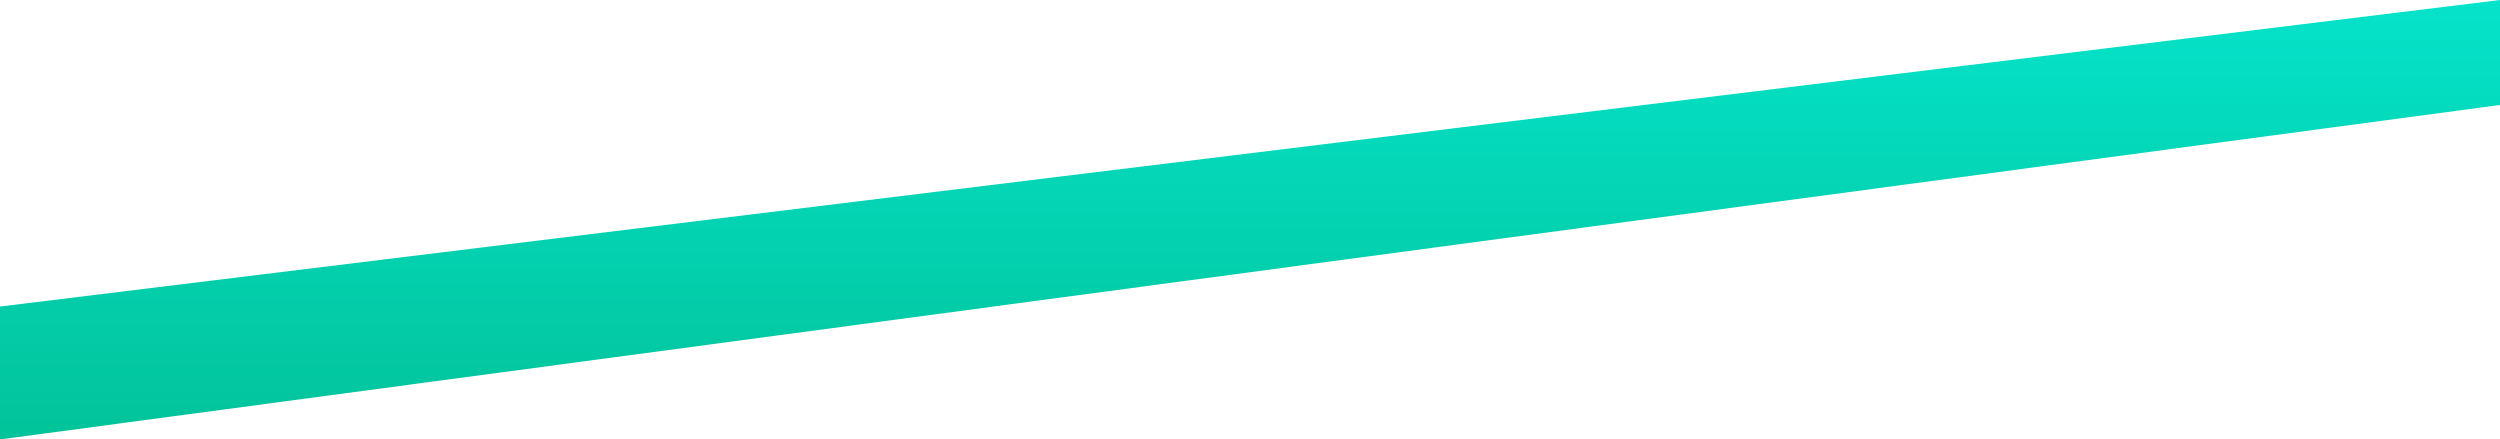 <?xml version="1.0" encoding="UTF-8"?>
<svg width="1024px" height="180px" viewBox="0 0 1024 180" version="1.1" xmlns="http://www.w3.org/2000/svg" xmlns:xlink="http://www.w3.org/1999/xlink">
    <!-- Generator: Sketch 51.3 (57544) - http://www.bohemiancoding.com/sketch -->
    <title>Path 2</title>
    <desc>Created with Sketch.</desc>
    <defs>
        <linearGradient x1="50%" y1="0%" x2="50%" y2="100%" id="linearGradient-1">
            <stop stop-color="#05E3CA" offset="0%"></stop>
            <stop stop-color="#02C39A" offset="100%"></stop>
        </linearGradient>
    </defs>
    <g id="Page-1" stroke="none" stroke-width="1" fill="none" fill-rule="evenodd">
        <g id="login---frontpage" transform="translate(0, -537)" fill="url(#linearGradient-1)">
            <g id="banner">
                <polygon id="Path-2" points="1024 537 0 662.557 0 717 1024 580"></polygon>
            </g>
        </g>
    </g>
</svg>